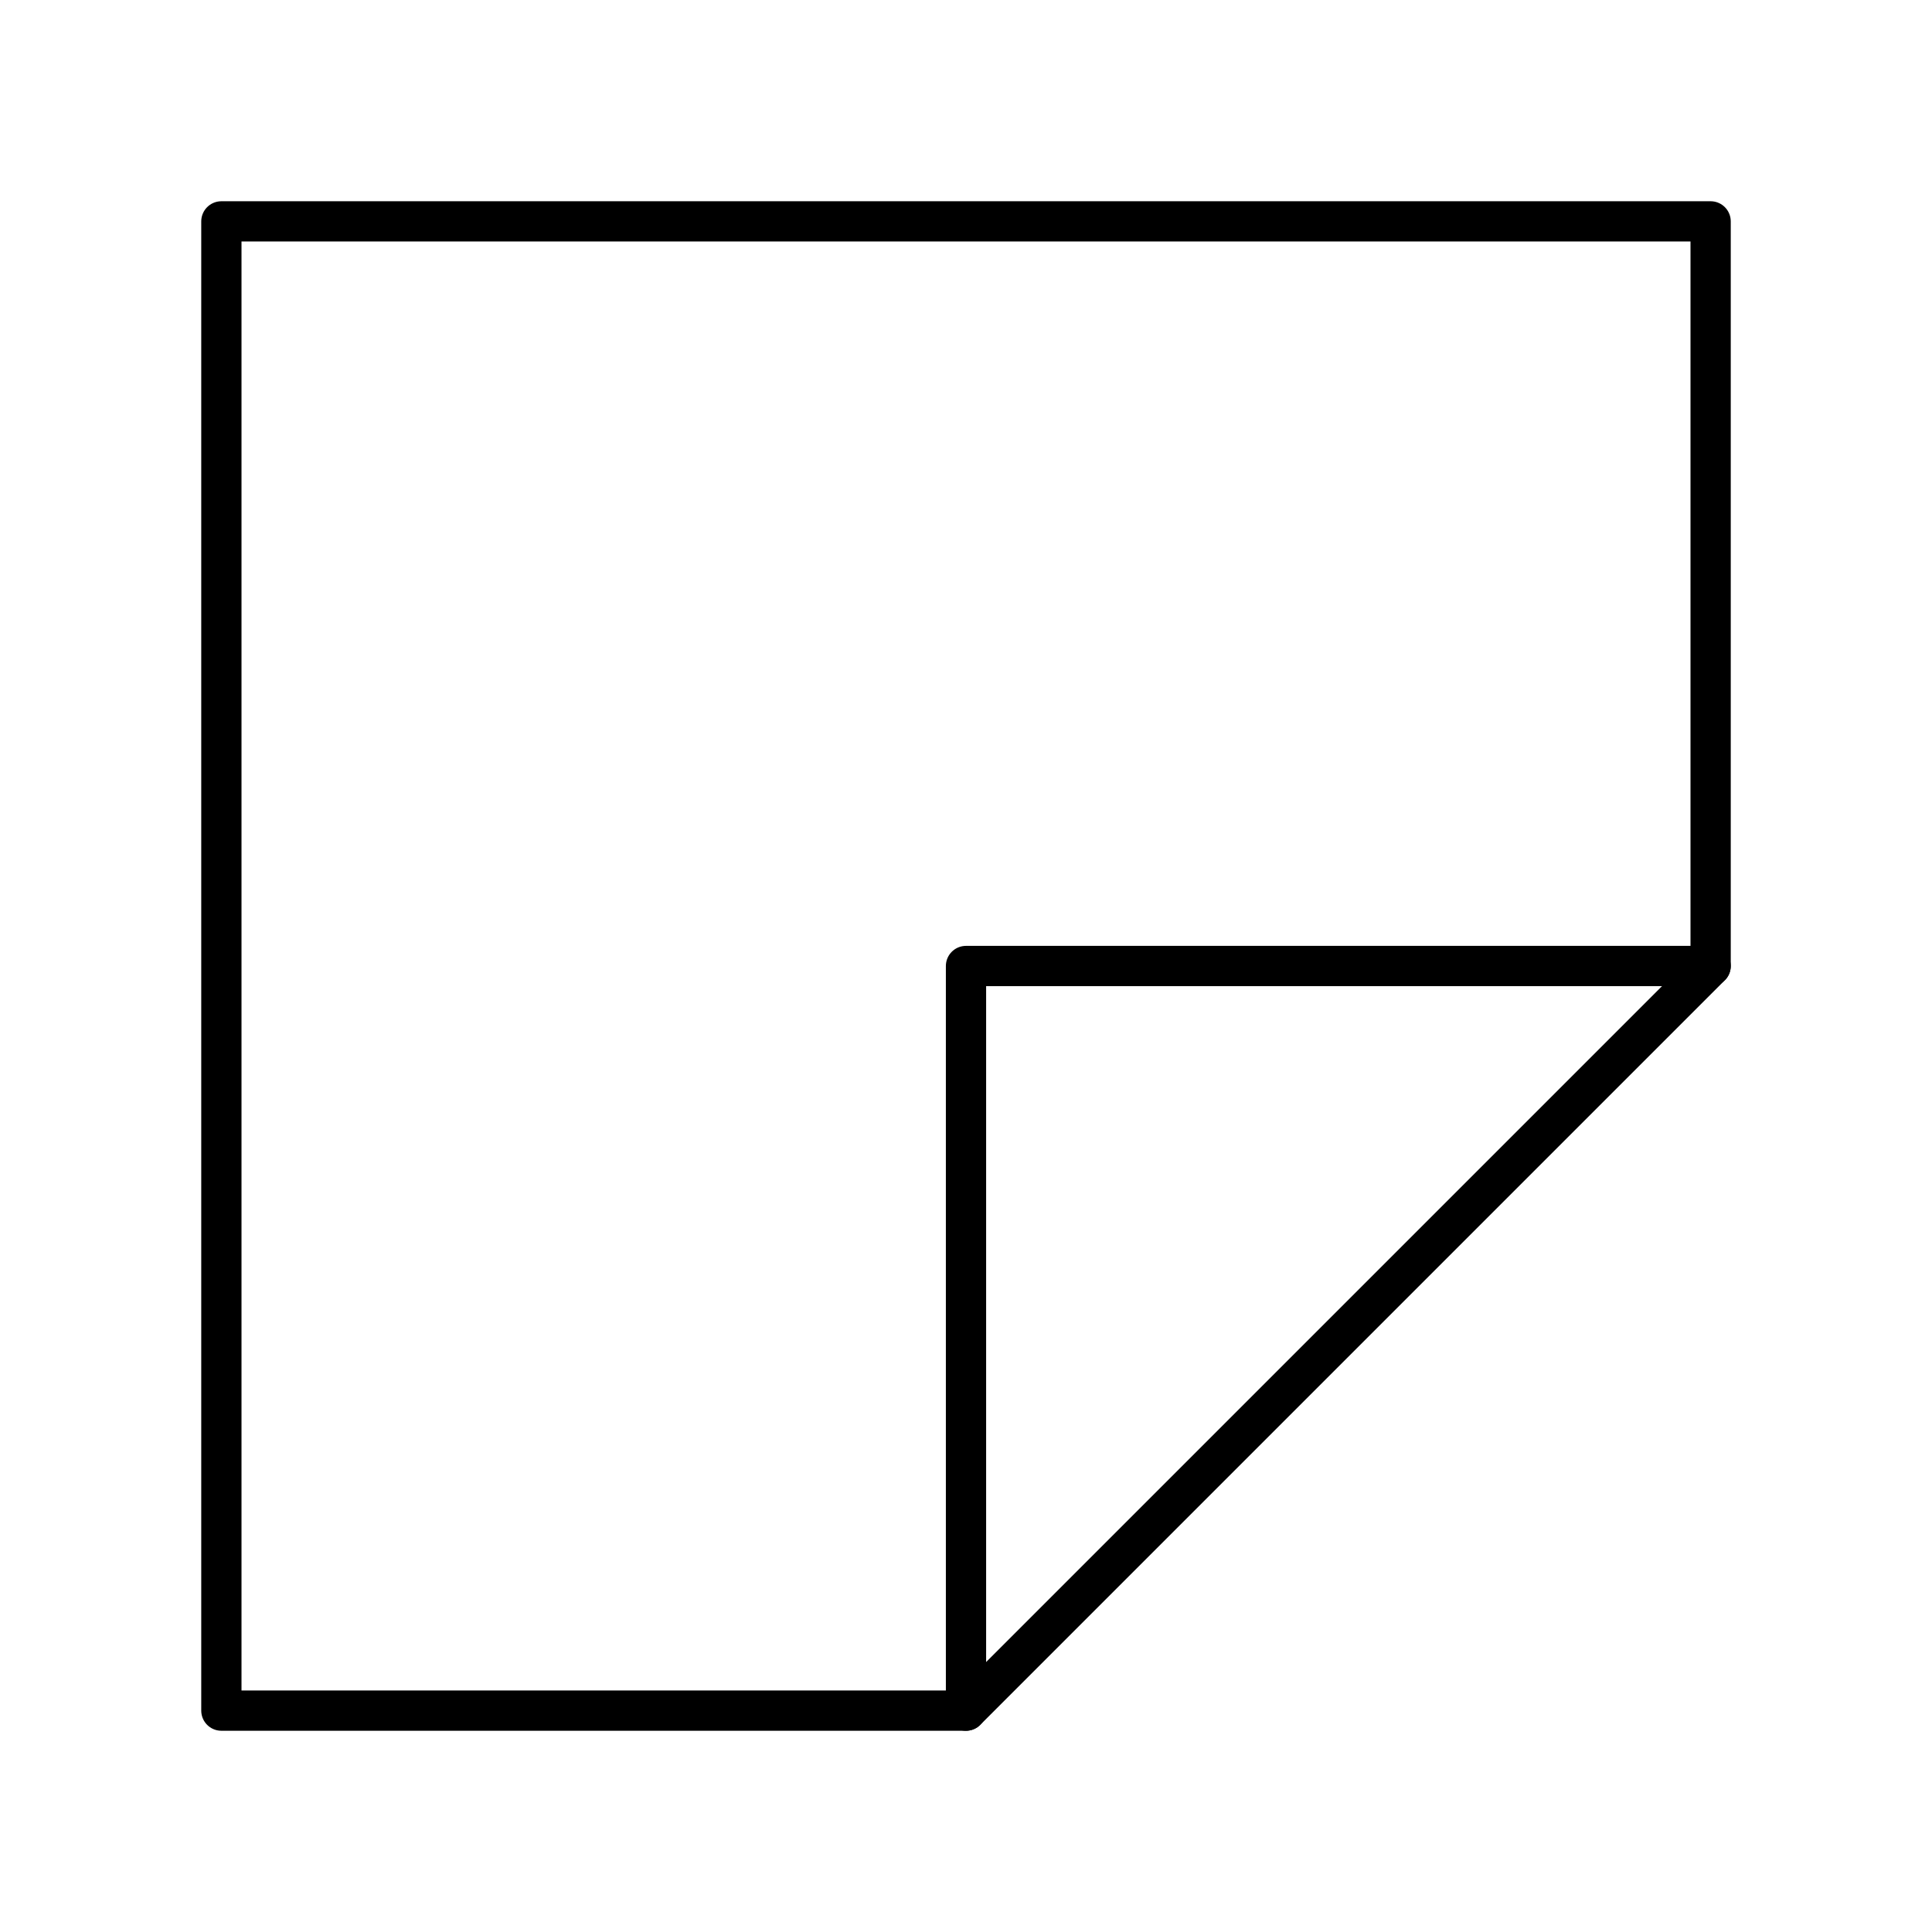<svg viewBox="0 0 48 48" xmlns="http://www.w3.org/2000/svg"><g fill="none" stroke="#000" stroke-linecap="round" stroke-linejoin="round"><path d="m5.5 5.5v37h18.5v-18.5h18.5v-18.5z"/><path d="m24 42.5 18.5-18.5"/></g></svg>